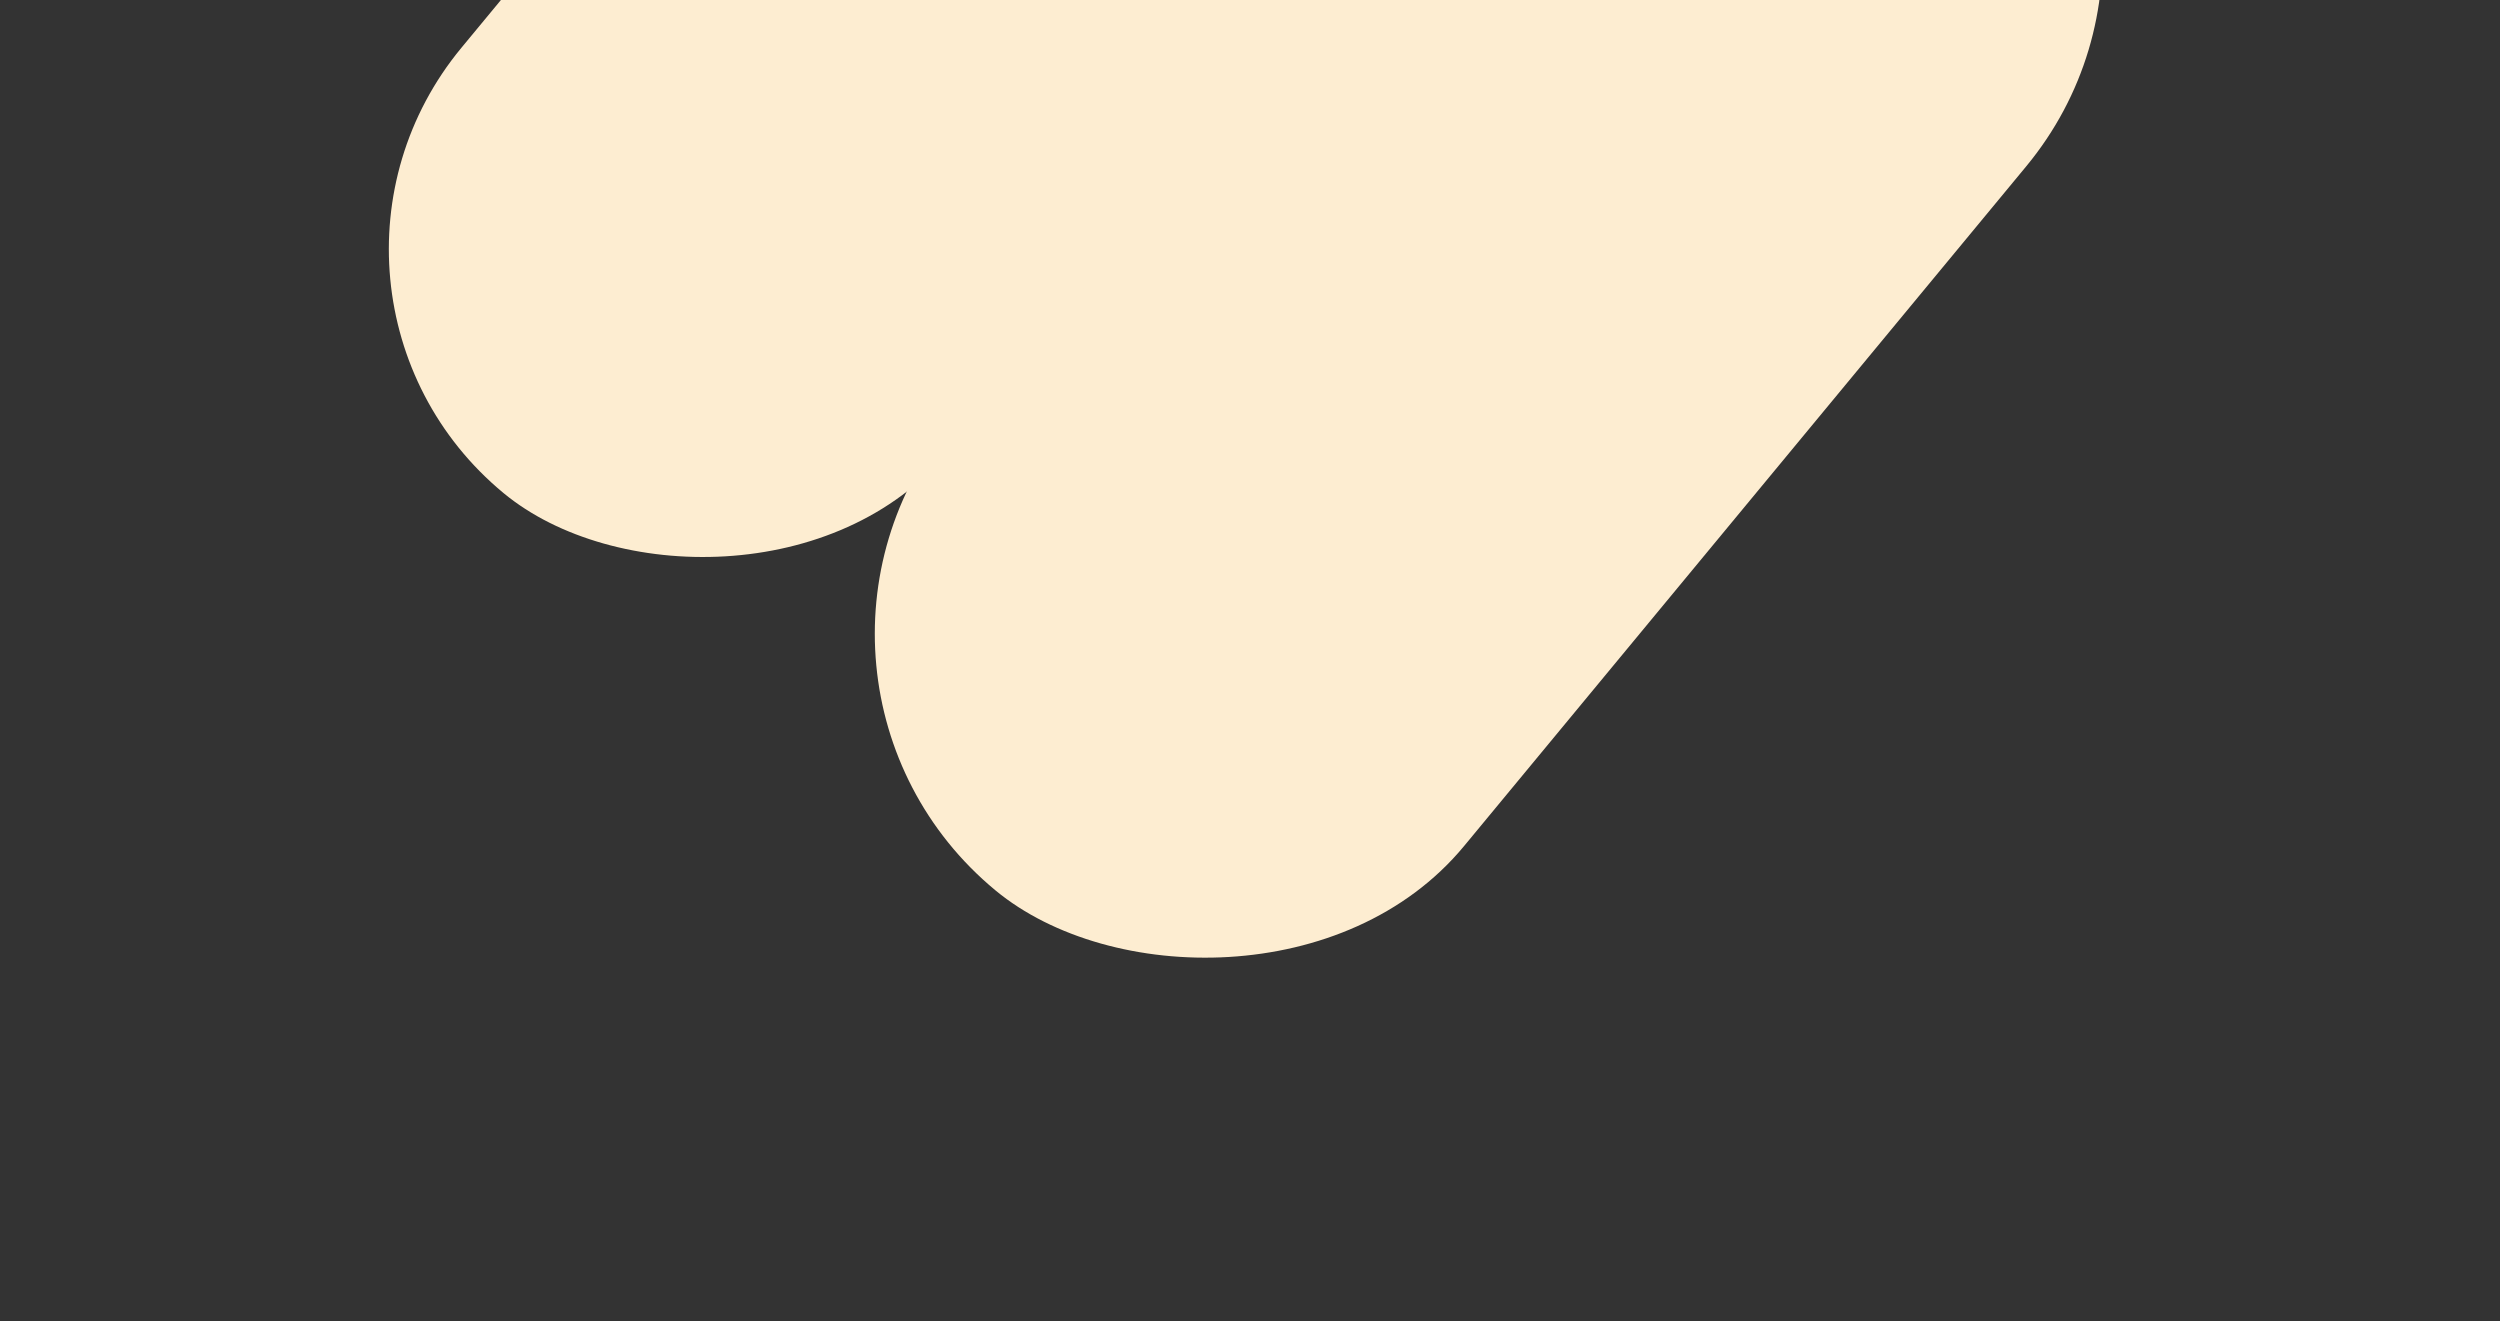 <svg width="420" height="222" viewBox="0 0 420 222" fill="none" xmlns="http://www.w3.org/2000/svg">
<rect x="0" y="0" width="420" height="222" fill="#333333" stroke="none"/>
<rect x="124.162" y="113.959" width="260" height="111.82" rx="55.91" transform="rotate(-50.408 124.162 113.959)" fill="#FDEDD1"/>
<rect x="43.651" y="48.975" width="260" height="106.273" rx="53.137" transform="rotate(-50.408 43.651 48.975)" fill="#FDEDD1"/>
</svg>
